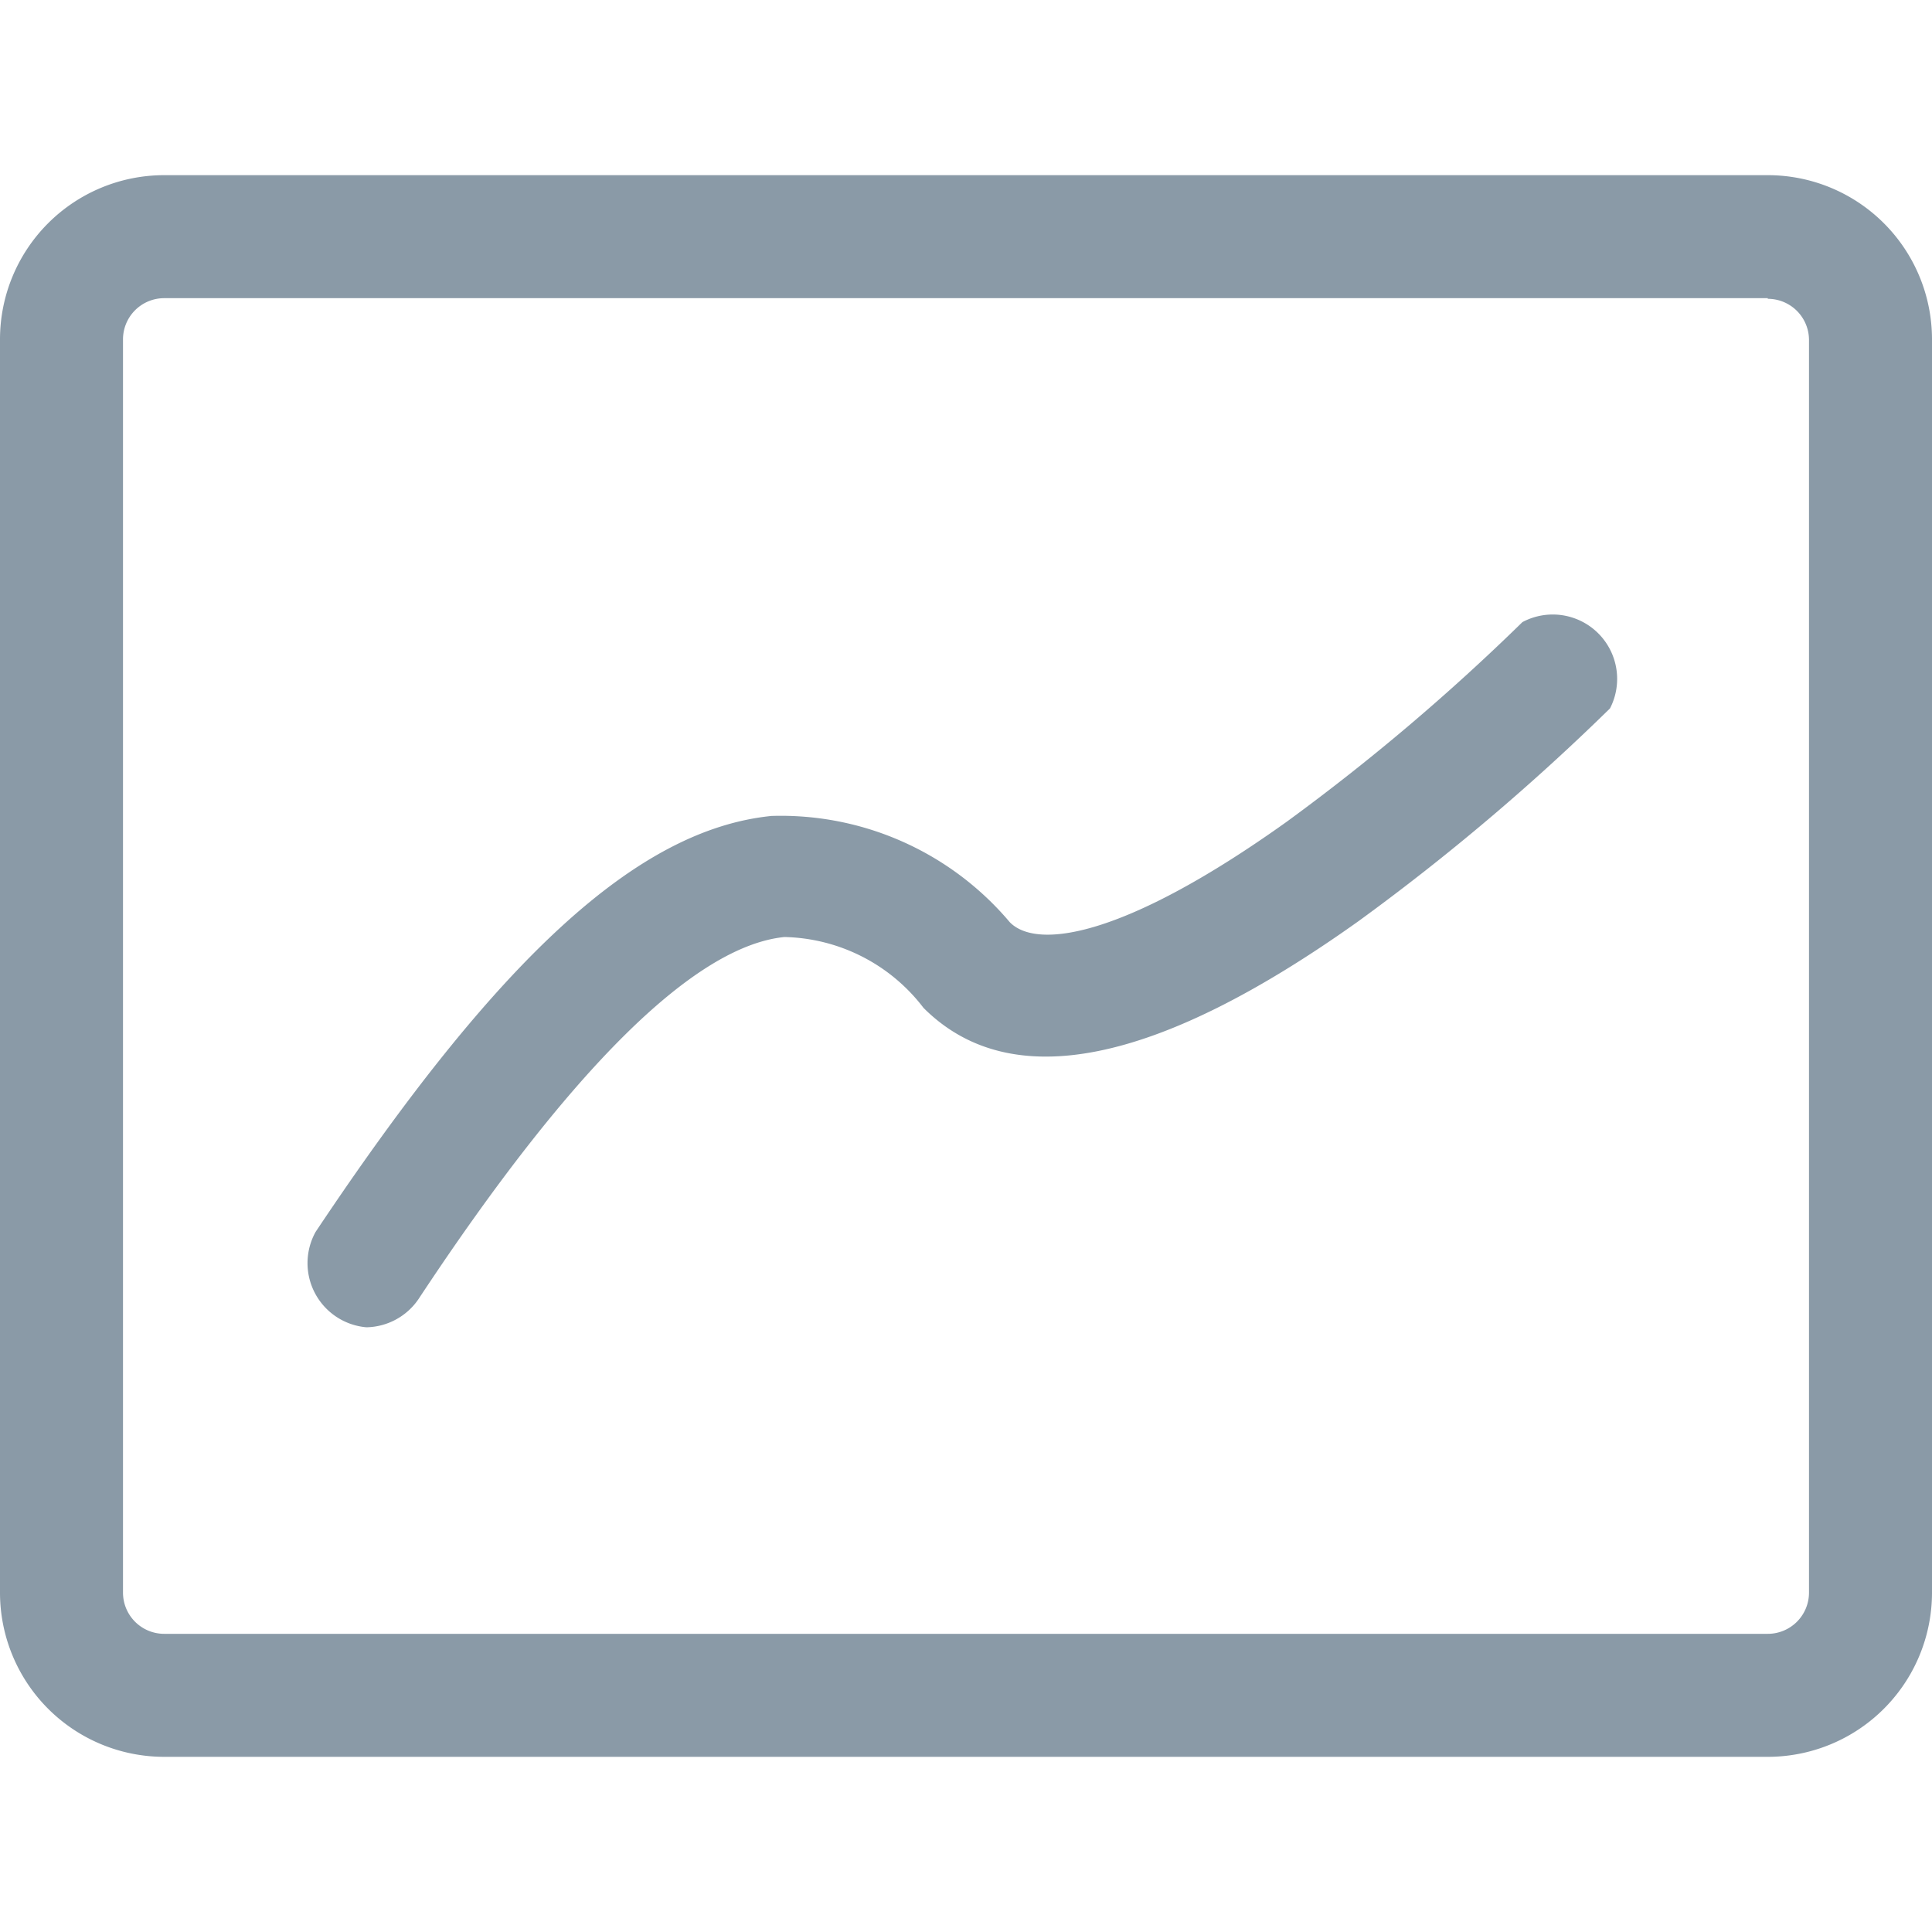 <svg xmlns="http://www.w3.org/2000/svg" viewBox="0 0 30 30"><defs><style>.cls-1{fill:#8a9aa7;}</style></defs><title>icon-bbb</title><g id="Layer_3" data-name="Layer 3"><g id="path4739"><path class="cls-1" d="M5.69,20.61a1,1,0,0,1-.79-1.48c2.84-4.26,5-6.25,7.08-6.46a4.65,4.65,0,0,1,3.7,1.65c.42.43,1.78.24,4.3-1.56a33.38,33.38,0,0,0,3.66-3.1A1,1,0,0,1,25,11a35,35,0,0,1-3.9,3.3c-3.14,2.24-5.41,2.7-6.76,1.35a2.79,2.79,0,0,0-2.16-1.1c-1.38.14-3.29,2-5.68,5.62A1,1,0,0,1,5.69,20.61Z"/></g><path id="rect4195" class="cls-1" d="M27.45,4.64a.64.64,0,0,1,.64.64V24.73a.64.64,0,0,1-.64.64H2.55a.64.64,0,0,1-.64-.64V5.27a.64.64,0,0,1,.64-.64H27.45m0-1.91H2.55A2.55,2.55,0,0,0,0,5.27V24.73a2.55,2.55,0,0,0,2.55,2.55H27.45A2.55,2.55,0,0,0,30,24.73V5.27a2.55,2.55,0,0,0-2.55-2.55Z"/></g></svg>
